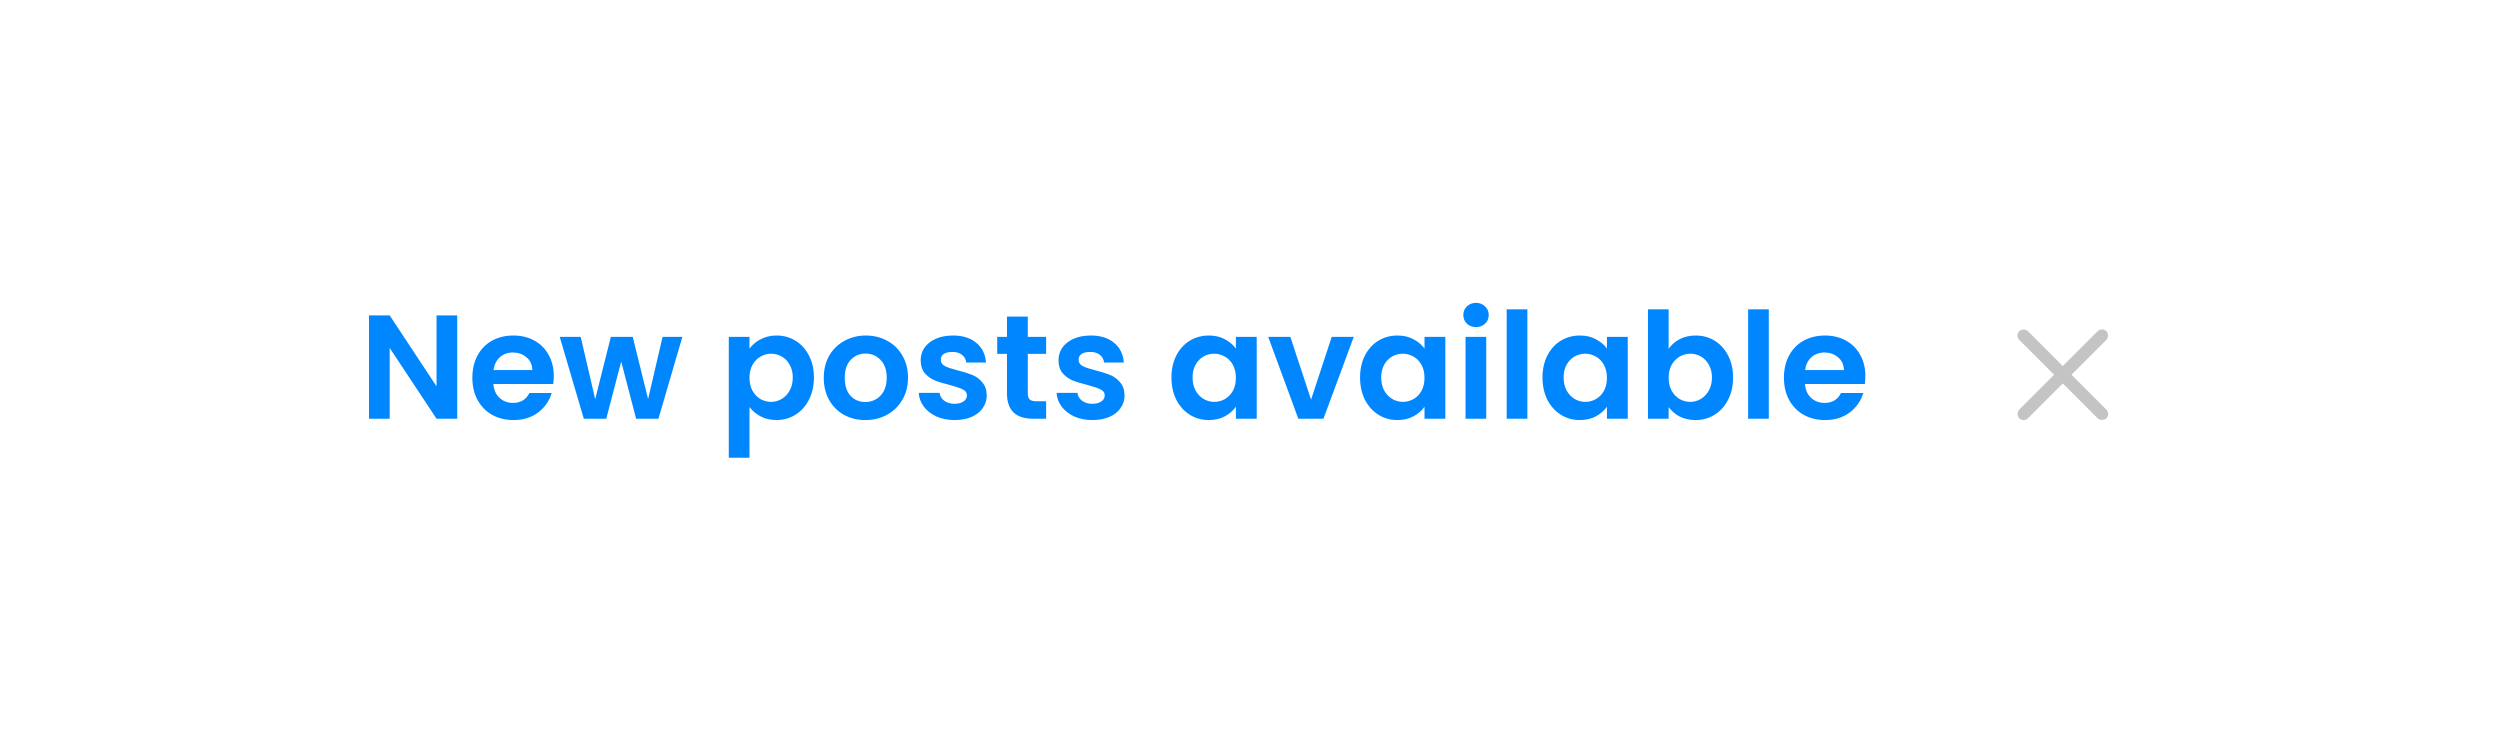 <svg width="203" height="60" viewBox="0 0 203 60" fill="none" xmlns="http://www.w3.org/2000/svg">
<g filter="url(#filter0_d)">
<path d="M16 24C16 18.343 16 15.515 17.757 13.757C19.515 12 22.343 12 28 12H175C180.657 12 183.485 12 185.243 13.757C187 15.515 187 18.343 187 24V28C187 33.657 187 36.485 185.243 38.243C183.485 40 180.657 40 175 40H28C22.343 40 19.515 40 17.757 38.243C16 36.485 16 33.657 16 28V24Z" fill="white"/>
<path d="M37.127 30H35.447L31.643 24.252V30H29.963V21.612H31.643L35.447 27.372V21.612H37.127V30ZM44.967 26.532C44.967 26.772 44.951 26.988 44.919 27.18H40.059C40.099 27.66 40.267 28.036 40.563 28.308C40.859 28.58 41.223 28.716 41.655 28.716C42.279 28.716 42.723 28.448 42.987 27.912H44.799C44.607 28.552 44.239 29.08 43.695 29.496C43.151 29.904 42.483 30.108 41.691 30.108C41.051 30.108 40.475 29.968 39.963 29.688C39.459 29.4 39.063 28.996 38.775 28.476C38.495 27.956 38.355 27.356 38.355 26.676C38.355 25.988 38.495 25.384 38.775 24.864C39.055 24.344 39.447 23.944 39.951 23.664C40.455 23.384 41.035 23.244 41.691 23.244C42.323 23.244 42.887 23.38 43.383 23.652C43.887 23.924 44.275 24.312 44.547 24.816C44.827 25.312 44.967 25.884 44.967 26.532ZM43.227 26.052C43.219 25.62 43.063 25.276 42.759 25.02C42.455 24.756 42.083 24.624 41.643 24.624C41.227 24.624 40.875 24.752 40.587 25.008C40.307 25.256 40.135 25.604 40.071 26.052H43.227ZM55.409 23.352L53.465 30H51.653L50.441 25.356L49.229 30H47.405L45.449 23.352H47.153L48.329 28.416L49.601 23.352H51.377L52.625 28.404L53.801 23.352H55.409ZM60.858 24.312C61.074 24.008 61.37 23.756 61.746 23.556C62.13 23.348 62.566 23.244 63.054 23.244C63.622 23.244 64.134 23.384 64.59 23.664C65.054 23.944 65.418 24.344 65.682 24.864C65.954 25.376 66.09 25.972 66.09 26.652C66.09 27.332 65.954 27.936 65.682 28.464C65.418 28.984 65.054 29.388 64.59 29.676C64.134 29.964 63.622 30.108 63.054 30.108C62.566 30.108 62.134 30.008 61.758 29.808C61.39 29.608 61.09 29.356 60.858 29.052V33.168H59.178V23.352H60.858V24.312ZM64.374 26.652C64.374 26.252 64.29 25.908 64.122 25.62C63.962 25.324 63.746 25.1 63.474 24.948C63.21 24.796 62.922 24.72 62.61 24.72C62.306 24.72 62.018 24.8 61.746 24.96C61.482 25.112 61.266 25.336 61.098 25.632C60.938 25.928 60.858 26.276 60.858 26.676C60.858 27.076 60.938 27.424 61.098 27.72C61.266 28.016 61.482 28.244 61.746 28.404C62.018 28.556 62.306 28.632 62.61 28.632C62.922 28.632 63.21 28.552 63.474 28.392C63.746 28.232 63.962 28.004 64.122 27.708C64.29 27.412 64.374 27.06 64.374 26.652ZM70.262 30.108C69.622 30.108 69.046 29.968 68.534 29.688C68.022 29.4 67.618 28.996 67.322 28.476C67.034 27.956 66.89 27.356 66.89 26.676C66.89 25.996 67.038 25.396 67.334 24.876C67.638 24.356 68.05 23.956 68.57 23.676C69.09 23.388 69.67 23.244 70.31 23.244C70.95 23.244 71.53 23.388 72.05 23.676C72.57 23.956 72.978 24.356 73.274 24.876C73.578 25.396 73.73 25.996 73.73 26.676C73.73 27.356 73.574 27.956 73.262 28.476C72.958 28.996 72.542 29.4 72.014 29.688C71.494 29.968 70.91 30.108 70.262 30.108ZM70.262 28.644C70.566 28.644 70.85 28.572 71.114 28.428C71.386 28.276 71.602 28.052 71.762 27.756C71.922 27.46 72.002 27.1 72.002 26.676C72.002 26.044 71.834 25.56 71.498 25.224C71.17 24.88 70.766 24.708 70.286 24.708C69.806 24.708 69.402 24.88 69.074 25.224C68.754 25.56 68.594 26.044 68.594 26.676C68.594 27.308 68.75 27.796 69.062 28.14C69.382 28.476 69.782 28.644 70.262 28.644ZM77.507 30.108C76.963 30.108 76.475 30.012 76.043 29.82C75.611 29.62 75.267 29.352 75.011 29.016C74.763 28.68 74.627 28.308 74.603 27.9H76.295C76.327 28.156 76.451 28.368 76.667 28.536C76.891 28.704 77.167 28.788 77.495 28.788C77.815 28.788 78.063 28.724 78.239 28.596C78.423 28.468 78.515 28.304 78.515 28.104C78.515 27.888 78.403 27.728 78.179 27.624C77.963 27.512 77.615 27.392 77.135 27.264C76.639 27.144 76.231 27.02 75.911 26.892C75.599 26.764 75.327 26.568 75.095 26.304C74.871 26.04 74.759 25.684 74.759 25.236C74.759 24.868 74.863 24.532 75.071 24.228C75.287 23.924 75.591 23.684 75.983 23.508C76.383 23.332 76.851 23.244 77.387 23.244C78.179 23.244 78.811 23.444 79.283 23.844C79.755 24.236 80.015 24.768 80.063 25.44H78.455C78.431 25.176 78.319 24.968 78.119 24.816C77.927 24.656 77.667 24.576 77.339 24.576C77.035 24.576 76.799 24.632 76.631 24.744C76.471 24.856 76.391 25.012 76.391 25.212C76.391 25.436 76.503 25.608 76.727 25.728C76.951 25.84 77.299 25.956 77.771 26.076C78.251 26.196 78.647 26.32 78.959 26.448C79.271 26.576 79.539 26.776 79.763 27.048C79.995 27.312 80.115 27.664 80.123 28.104C80.123 28.488 80.015 28.832 79.799 29.136C79.591 29.44 79.287 29.68 78.887 29.856C78.495 30.024 78.035 30.108 77.507 30.108ZM83.458 24.732V27.948C83.458 28.172 83.51 28.336 83.614 28.44C83.726 28.536 83.91 28.584 84.166 28.584H84.946V30H83.89C82.474 30 81.766 29.312 81.766 27.936V24.732H80.974V23.352H81.766V21.708H83.458V23.352H84.946V24.732H83.458ZM88.698 30.108C88.154 30.108 87.666 30.012 87.234 29.82C86.802 29.62 86.458 29.352 86.202 29.016C85.954 28.68 85.818 28.308 85.794 27.9H87.486C87.518 28.156 87.642 28.368 87.858 28.536C88.082 28.704 88.358 28.788 88.686 28.788C89.006 28.788 89.254 28.724 89.43 28.596C89.614 28.468 89.706 28.304 89.706 28.104C89.706 27.888 89.594 27.728 89.37 27.624C89.154 27.512 88.806 27.392 88.326 27.264C87.83 27.144 87.422 27.02 87.102 26.892C86.79 26.764 86.518 26.568 86.286 26.304C86.062 26.04 85.95 25.684 85.95 25.236C85.95 24.868 86.054 24.532 86.262 24.228C86.478 23.924 86.782 23.684 87.174 23.508C87.574 23.332 88.042 23.244 88.578 23.244C89.37 23.244 90.002 23.444 90.474 23.844C90.946 24.236 91.206 24.768 91.254 25.44H89.646C89.622 25.176 89.51 24.968 89.31 24.816C89.118 24.656 88.858 24.576 88.53 24.576C88.226 24.576 87.99 24.632 87.822 24.744C87.662 24.856 87.582 25.012 87.582 25.212C87.582 25.436 87.694 25.608 87.918 25.728C88.142 25.84 88.49 25.956 88.962 26.076C89.442 26.196 89.838 26.32 90.15 26.448C90.462 26.576 90.73 26.776 90.954 27.048C91.186 27.312 91.306 27.664 91.314 28.104C91.314 28.488 91.206 28.832 90.99 29.136C90.782 29.44 90.478 29.68 90.078 29.856C89.686 30.024 89.226 30.108 88.698 30.108ZM95.121 26.652C95.121 25.98 95.253 25.384 95.517 24.864C95.789 24.344 96.153 23.944 96.609 23.664C97.073 23.384 97.589 23.244 98.157 23.244C98.653 23.244 99.085 23.344 99.453 23.544C99.829 23.744 100.129 23.996 100.353 24.3V23.352H102.045V30H100.353V29.028C100.137 29.34 99.837 29.6 99.453 29.808C99.077 30.008 98.641 30.108 98.145 30.108C97.585 30.108 97.073 29.964 96.609 29.676C96.153 29.388 95.789 28.984 95.517 28.464C95.253 27.936 95.121 27.332 95.121 26.652ZM100.353 26.676C100.353 26.268 100.273 25.92 100.113 25.632C99.953 25.336 99.737 25.112 99.465 24.96C99.193 24.8 98.901 24.72 98.589 24.72C98.277 24.72 97.989 24.796 97.725 24.948C97.461 25.1 97.245 25.324 97.077 25.62C96.917 25.908 96.837 26.252 96.837 26.652C96.837 27.052 96.917 27.404 97.077 27.708C97.245 28.004 97.461 28.232 97.725 28.392C97.997 28.552 98.285 28.632 98.589 28.632C98.901 28.632 99.193 28.556 99.465 28.404C99.737 28.244 99.953 28.02 100.113 27.732C100.273 27.436 100.353 27.084 100.353 26.676ZM106.457 28.452L108.137 23.352H109.925L107.465 30H105.425L102.977 23.352H104.777L106.457 28.452ZM110.437 26.652C110.437 25.98 110.569 25.384 110.833 24.864C111.105 24.344 111.469 23.944 111.925 23.664C112.389 23.384 112.905 23.244 113.473 23.244C113.969 23.244 114.401 23.344 114.769 23.544C115.145 23.744 115.445 23.996 115.669 24.3V23.352H117.361V30H115.669V29.028C115.453 29.34 115.153 29.6 114.769 29.808C114.393 30.008 113.957 30.108 113.461 30.108C112.901 30.108 112.389 29.964 111.925 29.676C111.469 29.388 111.105 28.984 110.833 28.464C110.569 27.936 110.437 27.332 110.437 26.652ZM115.669 26.676C115.669 26.268 115.589 25.92 115.429 25.632C115.269 25.336 115.053 25.112 114.781 24.96C114.509 24.8 114.217 24.72 113.905 24.72C113.593 24.72 113.305 24.796 113.041 24.948C112.777 25.1 112.561 25.324 112.393 25.62C112.233 25.908 112.153 26.252 112.153 26.652C112.153 27.052 112.233 27.404 112.393 27.708C112.561 28.004 112.777 28.232 113.041 28.392C113.313 28.552 113.601 28.632 113.905 28.632C114.217 28.632 114.509 28.556 114.781 28.404C115.053 28.244 115.269 28.02 115.429 27.732C115.589 27.436 115.669 27.084 115.669 26.676ZM119.854 22.56C119.558 22.56 119.31 22.468 119.11 22.284C118.918 22.092 118.822 21.856 118.822 21.576C118.822 21.296 118.918 21.064 119.11 20.88C119.31 20.688 119.558 20.592 119.854 20.592C120.15 20.592 120.394 20.688 120.586 20.88C120.786 21.064 120.886 21.296 120.886 21.576C120.886 21.856 120.786 22.092 120.586 22.284C120.394 22.468 120.15 22.56 119.854 22.56ZM120.682 23.352V30H119.002V23.352H120.682ZM124.022 21.12V30H122.342V21.12H124.022ZM125.25 26.652C125.25 25.98 125.382 25.384 125.646 24.864C125.918 24.344 126.282 23.944 126.738 23.664C127.202 23.384 127.718 23.244 128.286 23.244C128.782 23.244 129.214 23.344 129.582 23.544C129.958 23.744 130.258 23.996 130.482 24.3V23.352H132.174V30H130.482V29.028C130.266 29.34 129.966 29.6 129.582 29.808C129.206 30.008 128.77 30.108 128.274 30.108C127.714 30.108 127.202 29.964 126.738 29.676C126.282 29.388 125.918 28.984 125.646 28.464C125.382 27.936 125.25 27.332 125.25 26.652ZM130.482 26.676C130.482 26.268 130.402 25.92 130.242 25.632C130.082 25.336 129.866 25.112 129.594 24.96C129.322 24.8 129.03 24.72 128.718 24.72C128.406 24.72 128.118 24.796 127.854 24.948C127.59 25.1 127.374 25.324 127.206 25.62C127.046 25.908 126.966 26.252 126.966 26.652C126.966 27.052 127.046 27.404 127.206 27.708C127.374 28.004 127.59 28.232 127.854 28.392C128.126 28.552 128.414 28.632 128.718 28.632C129.03 28.632 129.322 28.556 129.594 28.404C129.866 28.244 130.082 28.02 130.242 27.732C130.402 27.436 130.482 27.084 130.482 26.676ZM135.494 24.324C135.71 24.004 136.006 23.744 136.382 23.544C136.766 23.344 137.202 23.244 137.69 23.244C138.258 23.244 138.77 23.384 139.226 23.664C139.69 23.944 140.054 24.344 140.318 24.864C140.59 25.376 140.726 25.972 140.726 26.652C140.726 27.332 140.59 27.936 140.318 28.464C140.054 28.984 139.69 29.388 139.226 29.676C138.77 29.964 138.258 30.108 137.69 30.108C137.194 30.108 136.758 30.012 136.382 29.82C136.014 29.62 135.718 29.364 135.494 29.052V30H133.814V21.12H135.494V24.324ZM139.01 26.652C139.01 26.252 138.926 25.908 138.758 25.62C138.598 25.324 138.382 25.1 138.11 24.948C137.846 24.796 137.558 24.72 137.246 24.72C136.942 24.72 136.654 24.8 136.382 24.96C136.118 25.112 135.902 25.336 135.734 25.632C135.574 25.928 135.494 26.276 135.494 26.676C135.494 27.076 135.574 27.424 135.734 27.72C135.902 28.016 136.118 28.244 136.382 28.404C136.654 28.556 136.942 28.632 137.246 28.632C137.558 28.632 137.846 28.552 138.11 28.392C138.382 28.232 138.598 28.004 138.758 27.708C138.926 27.412 139.01 27.06 139.01 26.652ZM143.627 21.12V30H141.947V21.12H143.627ZM151.467 26.532C151.467 26.772 151.451 26.988 151.419 27.18H146.559C146.599 27.66 146.767 28.036 147.063 28.308C147.359 28.58 147.723 28.716 148.155 28.716C148.779 28.716 149.223 28.448 149.487 27.912H151.299C151.107 28.552 150.739 29.08 150.195 29.496C149.651 29.904 148.983 30.108 148.191 30.108C147.551 30.108 146.975 29.968 146.463 29.688C145.959 29.4 145.563 28.996 145.275 28.476C144.995 27.956 144.855 27.356 144.855 26.676C144.855 25.988 144.995 25.384 145.275 24.864C145.555 24.344 145.947 23.944 146.451 23.664C146.955 23.384 147.535 23.244 148.191 23.244C148.823 23.244 149.387 23.38 149.883 23.652C150.387 23.924 150.775 24.312 151.047 24.816C151.327 25.312 151.467 25.884 151.467 26.532ZM149.727 26.052C149.719 25.62 149.563 25.276 149.259 25.02C148.955 24.756 148.583 24.624 148.143 24.624C147.727 24.624 147.375 24.752 147.087 25.008C146.807 25.256 146.635 25.604 146.571 26.052H149.727Z" fill="#0087FF"/>
<rect x="163.611" y="23.247" width="1" height="10" rx="0.5" transform="rotate(-45 163.611 23.247)" fill="#C4C4C4"/>
<rect x="170.682" y="22.54" width="1" height="10" rx="0.5" transform="rotate(45 170.682 22.54)" fill="#C4C4C4"/>
</g>
<defs>
<filter id="filter0_d" x="0" y="0" width="203" height="60" filterUnits="userSpaceOnUse" color-interpolation-filters="sRGB">
<feFlood flood-opacity="0" result="BackgroundImageFix"/>
<feColorMatrix in="SourceAlpha" type="matrix" values="0 0 0 0 0 0 0 0 0 0 0 0 0 0 0 0 0 0 127 0" result="hardAlpha"/>
<feOffset dy="4"/>
<feGaussianBlur stdDeviation="8"/>
<feColorMatrix type="matrix" values="0 0 0 0 0 0 0 0 0 0 0 0 0 0 0 0 0 0 0.05 0"/>
<feBlend mode="normal" in2="BackgroundImageFix" result="effect1_dropShadow"/>
<feBlend mode="normal" in="SourceGraphic" in2="effect1_dropShadow" result="shape"/>
</filter>
</defs>
</svg>
